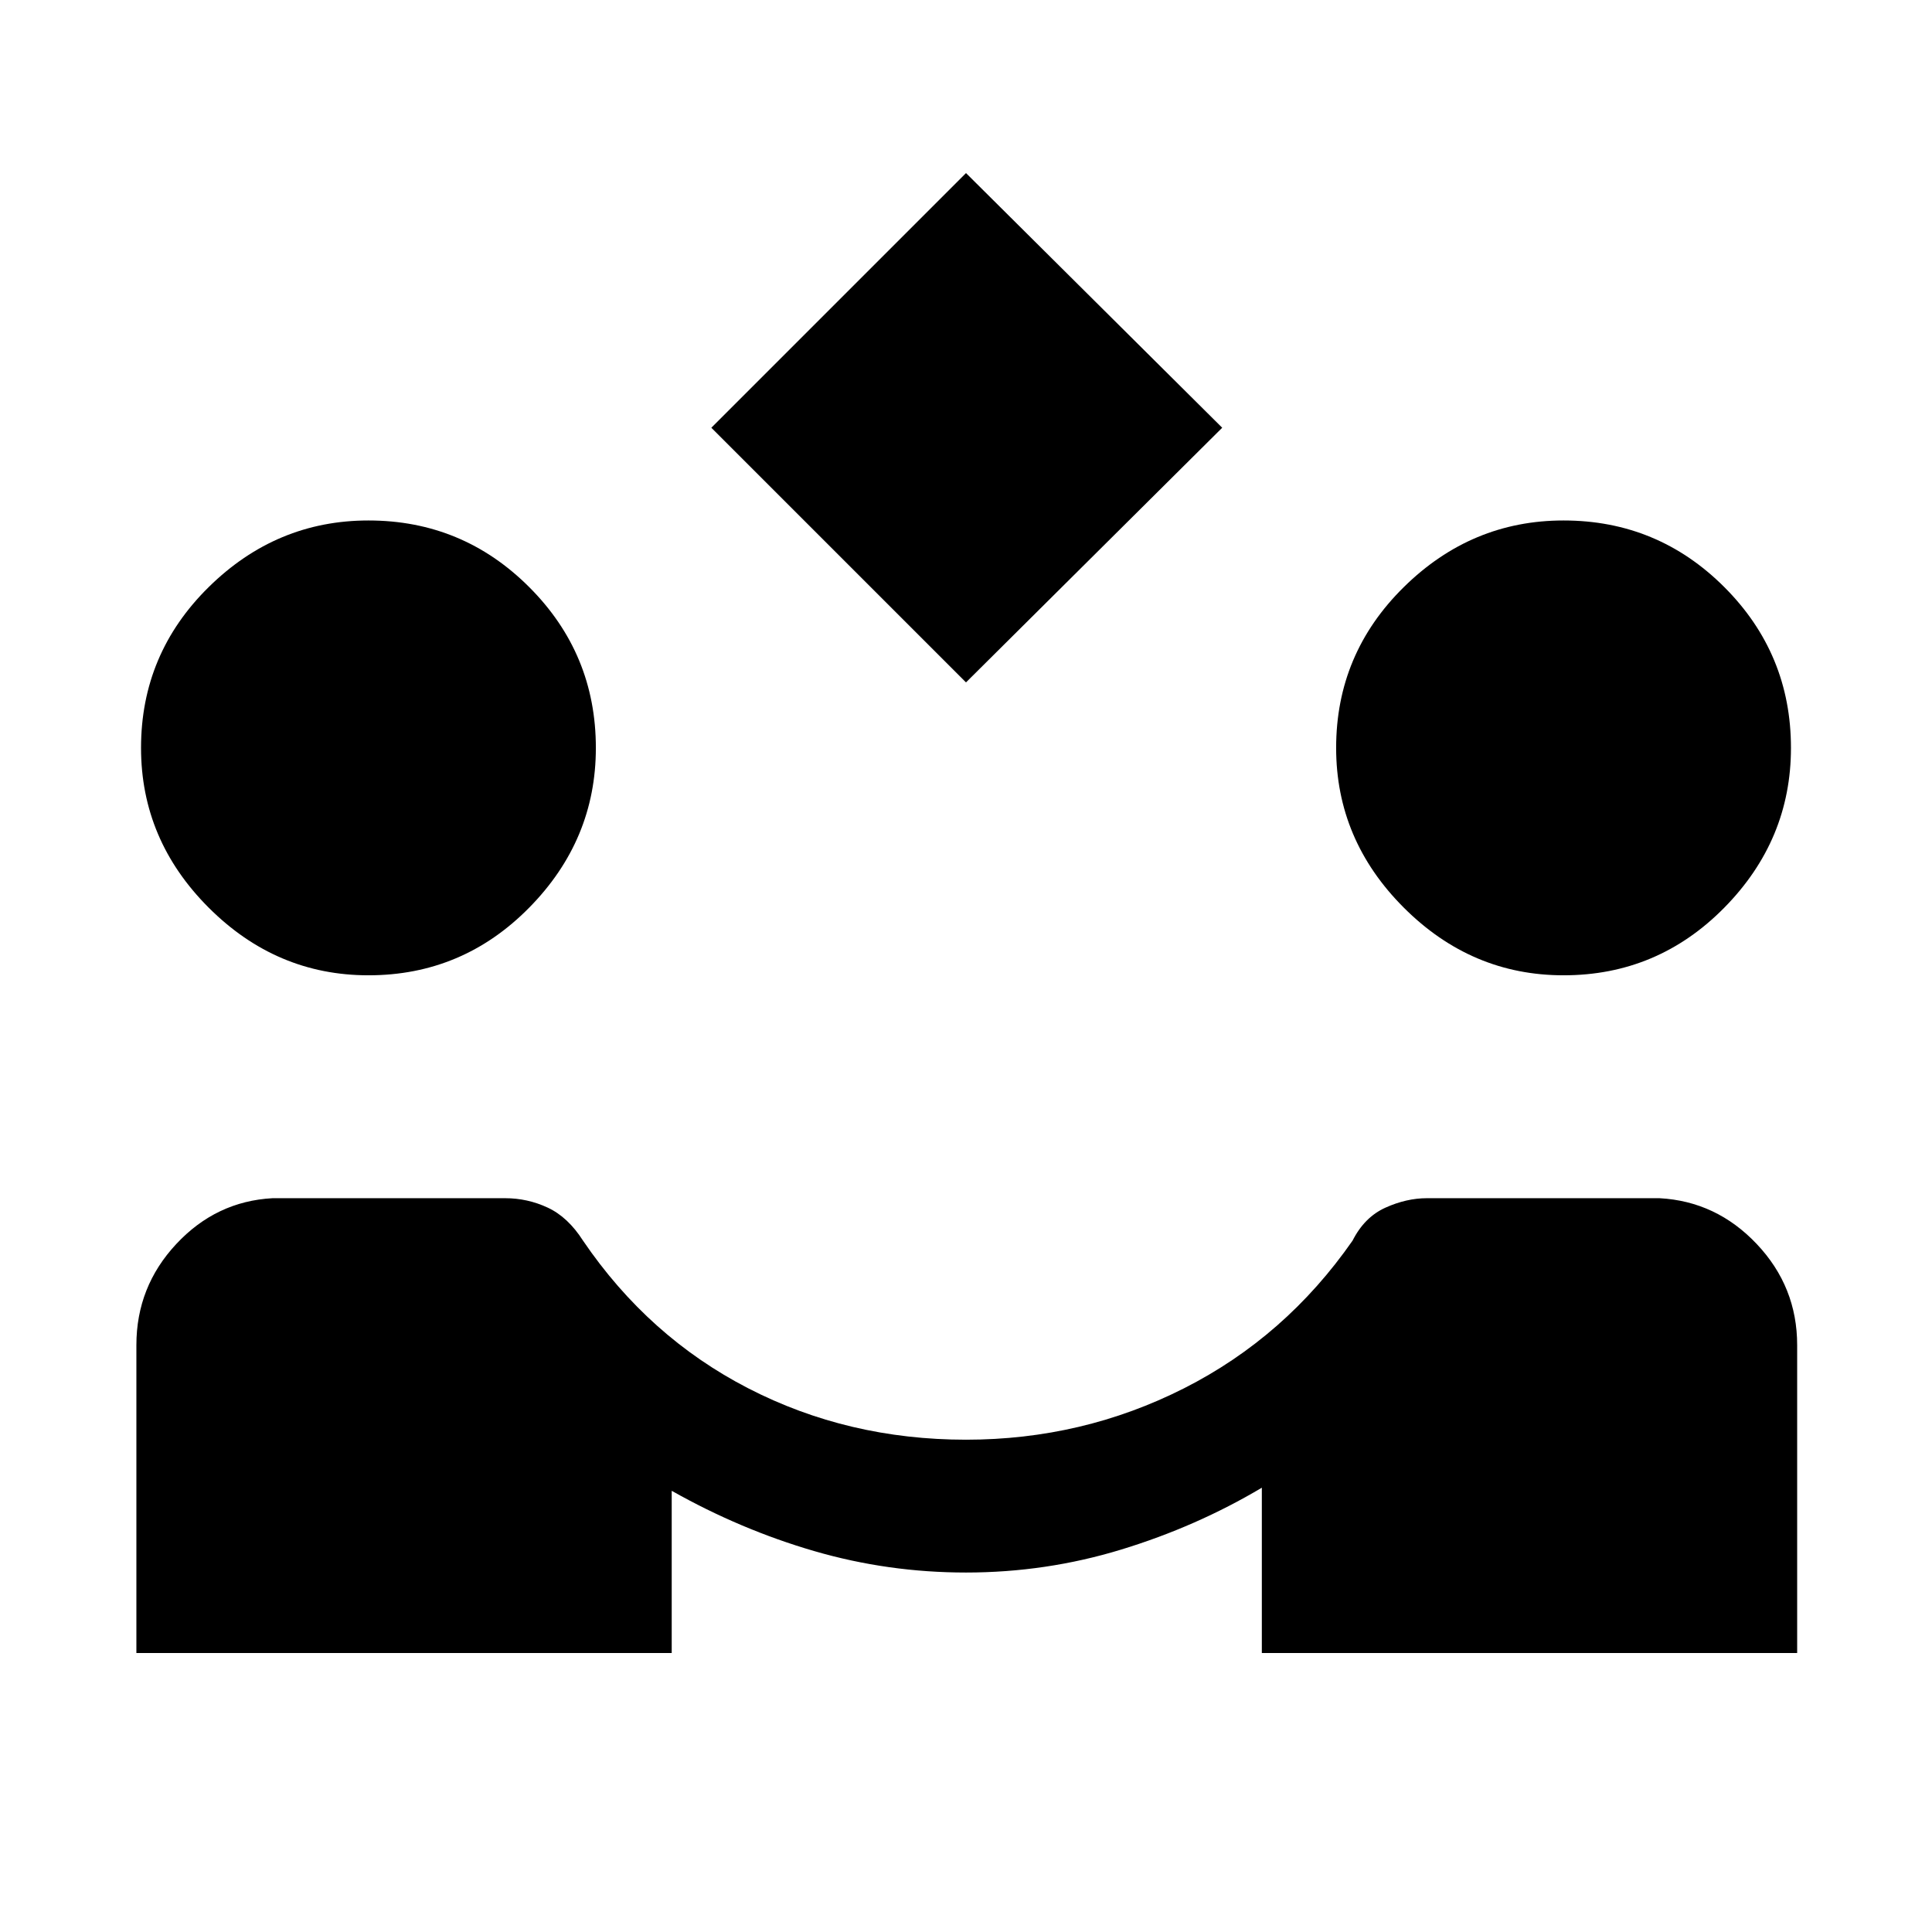 <svg xmlns="http://www.w3.org/2000/svg" height="24" viewBox="0 -960 960 960" width="24"><path d="M480-620.92 353.46-747.46 480-874l127.31 126.54L480-620.92ZM67.77-138.62v-153q0-29 19.81-50.23 19.8-21.23 47.8-22.77H251q11.15 0 21.19 4.7 10.04 4.69 17.5 16.38 32.54 47.85 82.12 73.39 49.57 25.53 108.19 25.53 57.85 0 108.31-25.53 50.46-25.54 83.77-73.39 5.92-11.69 16.34-16.38 10.43-4.7 20.58-4.7h115.62q28.23 1.54 48.3 22.77Q893-320.62 893-291.62v153H627v-82.15q-32.46 19.31-69.85 30.73-37.38 11.42-77.15 11.42-38.77 0-75.38-10.65-36.62-10.65-70.85-29.96v80.61h-266Zm115.31-336.76q-45.77 0-79.39-33.62-33.61-33.62-33.61-79.38 0-46.77 33.61-79.89 33.62-33.11 79.39-33.11 46.77 0 79.88 33.11 33.12 33.12 33.12 79.89 0 45.76-33.12 79.38-33.11 33.62-79.88 33.62Zm593.84 0q-45.77 0-79.38-33.62-33.62-33.62-33.62-79.38 0-46.77 33.62-79.89 33.61-33.11 79.38-33.11 46.77 0 79.89 33.11 33.11 33.12 33.11 79.89 0 45.76-33.11 79.38-33.12 33.62-79.89 33.62Z"/></svg>